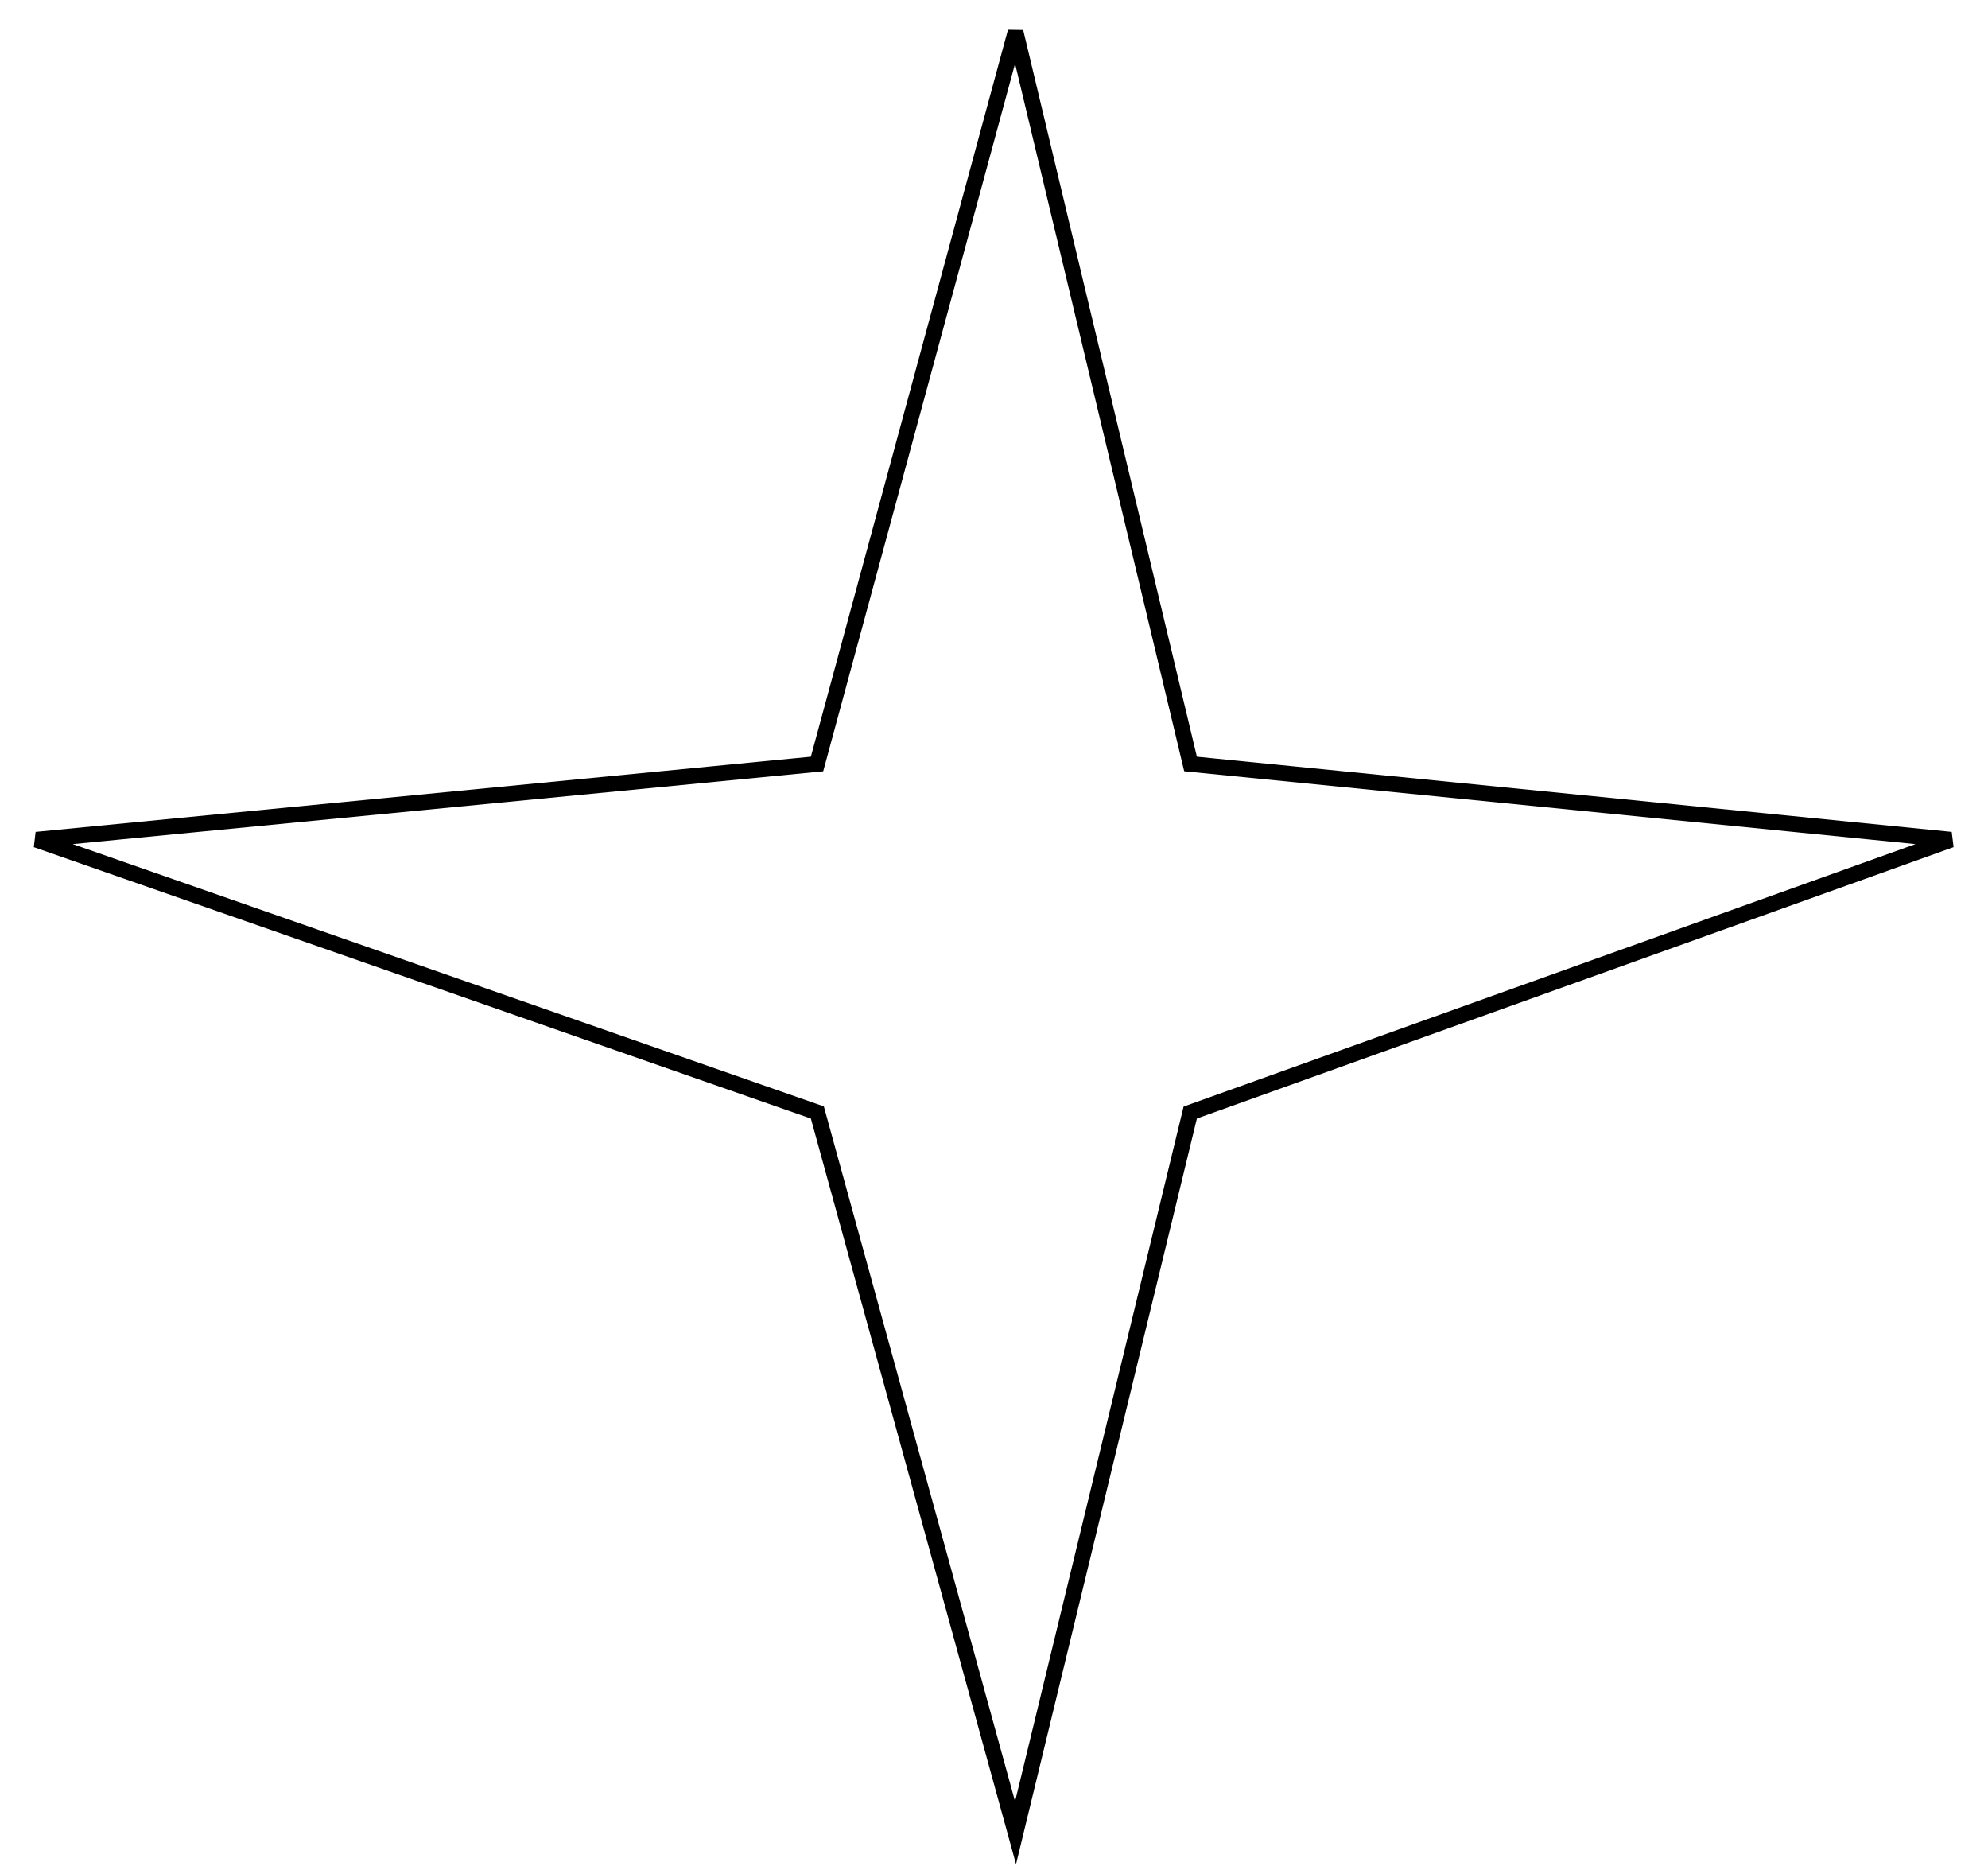 <svg width="632" height="593" viewBox="0 0 632 593" fill="none" xmlns="http://www.w3.org/2000/svg">
<path d="M322.848 10.114L378.069 241.081L378.482 242.811L380.252 242.988L620.22 266.889L379.656 353.147L378.388 353.601L378.07 354.911L322.848 582.524L260.189 354.837L259.841 353.572L258.603 353.14L11.566 266.89L258.02 242.988L259.739 242.822L260.191 241.154L322.848 10.114Z" stroke="black" stroke-width="5"/>
</svg>
